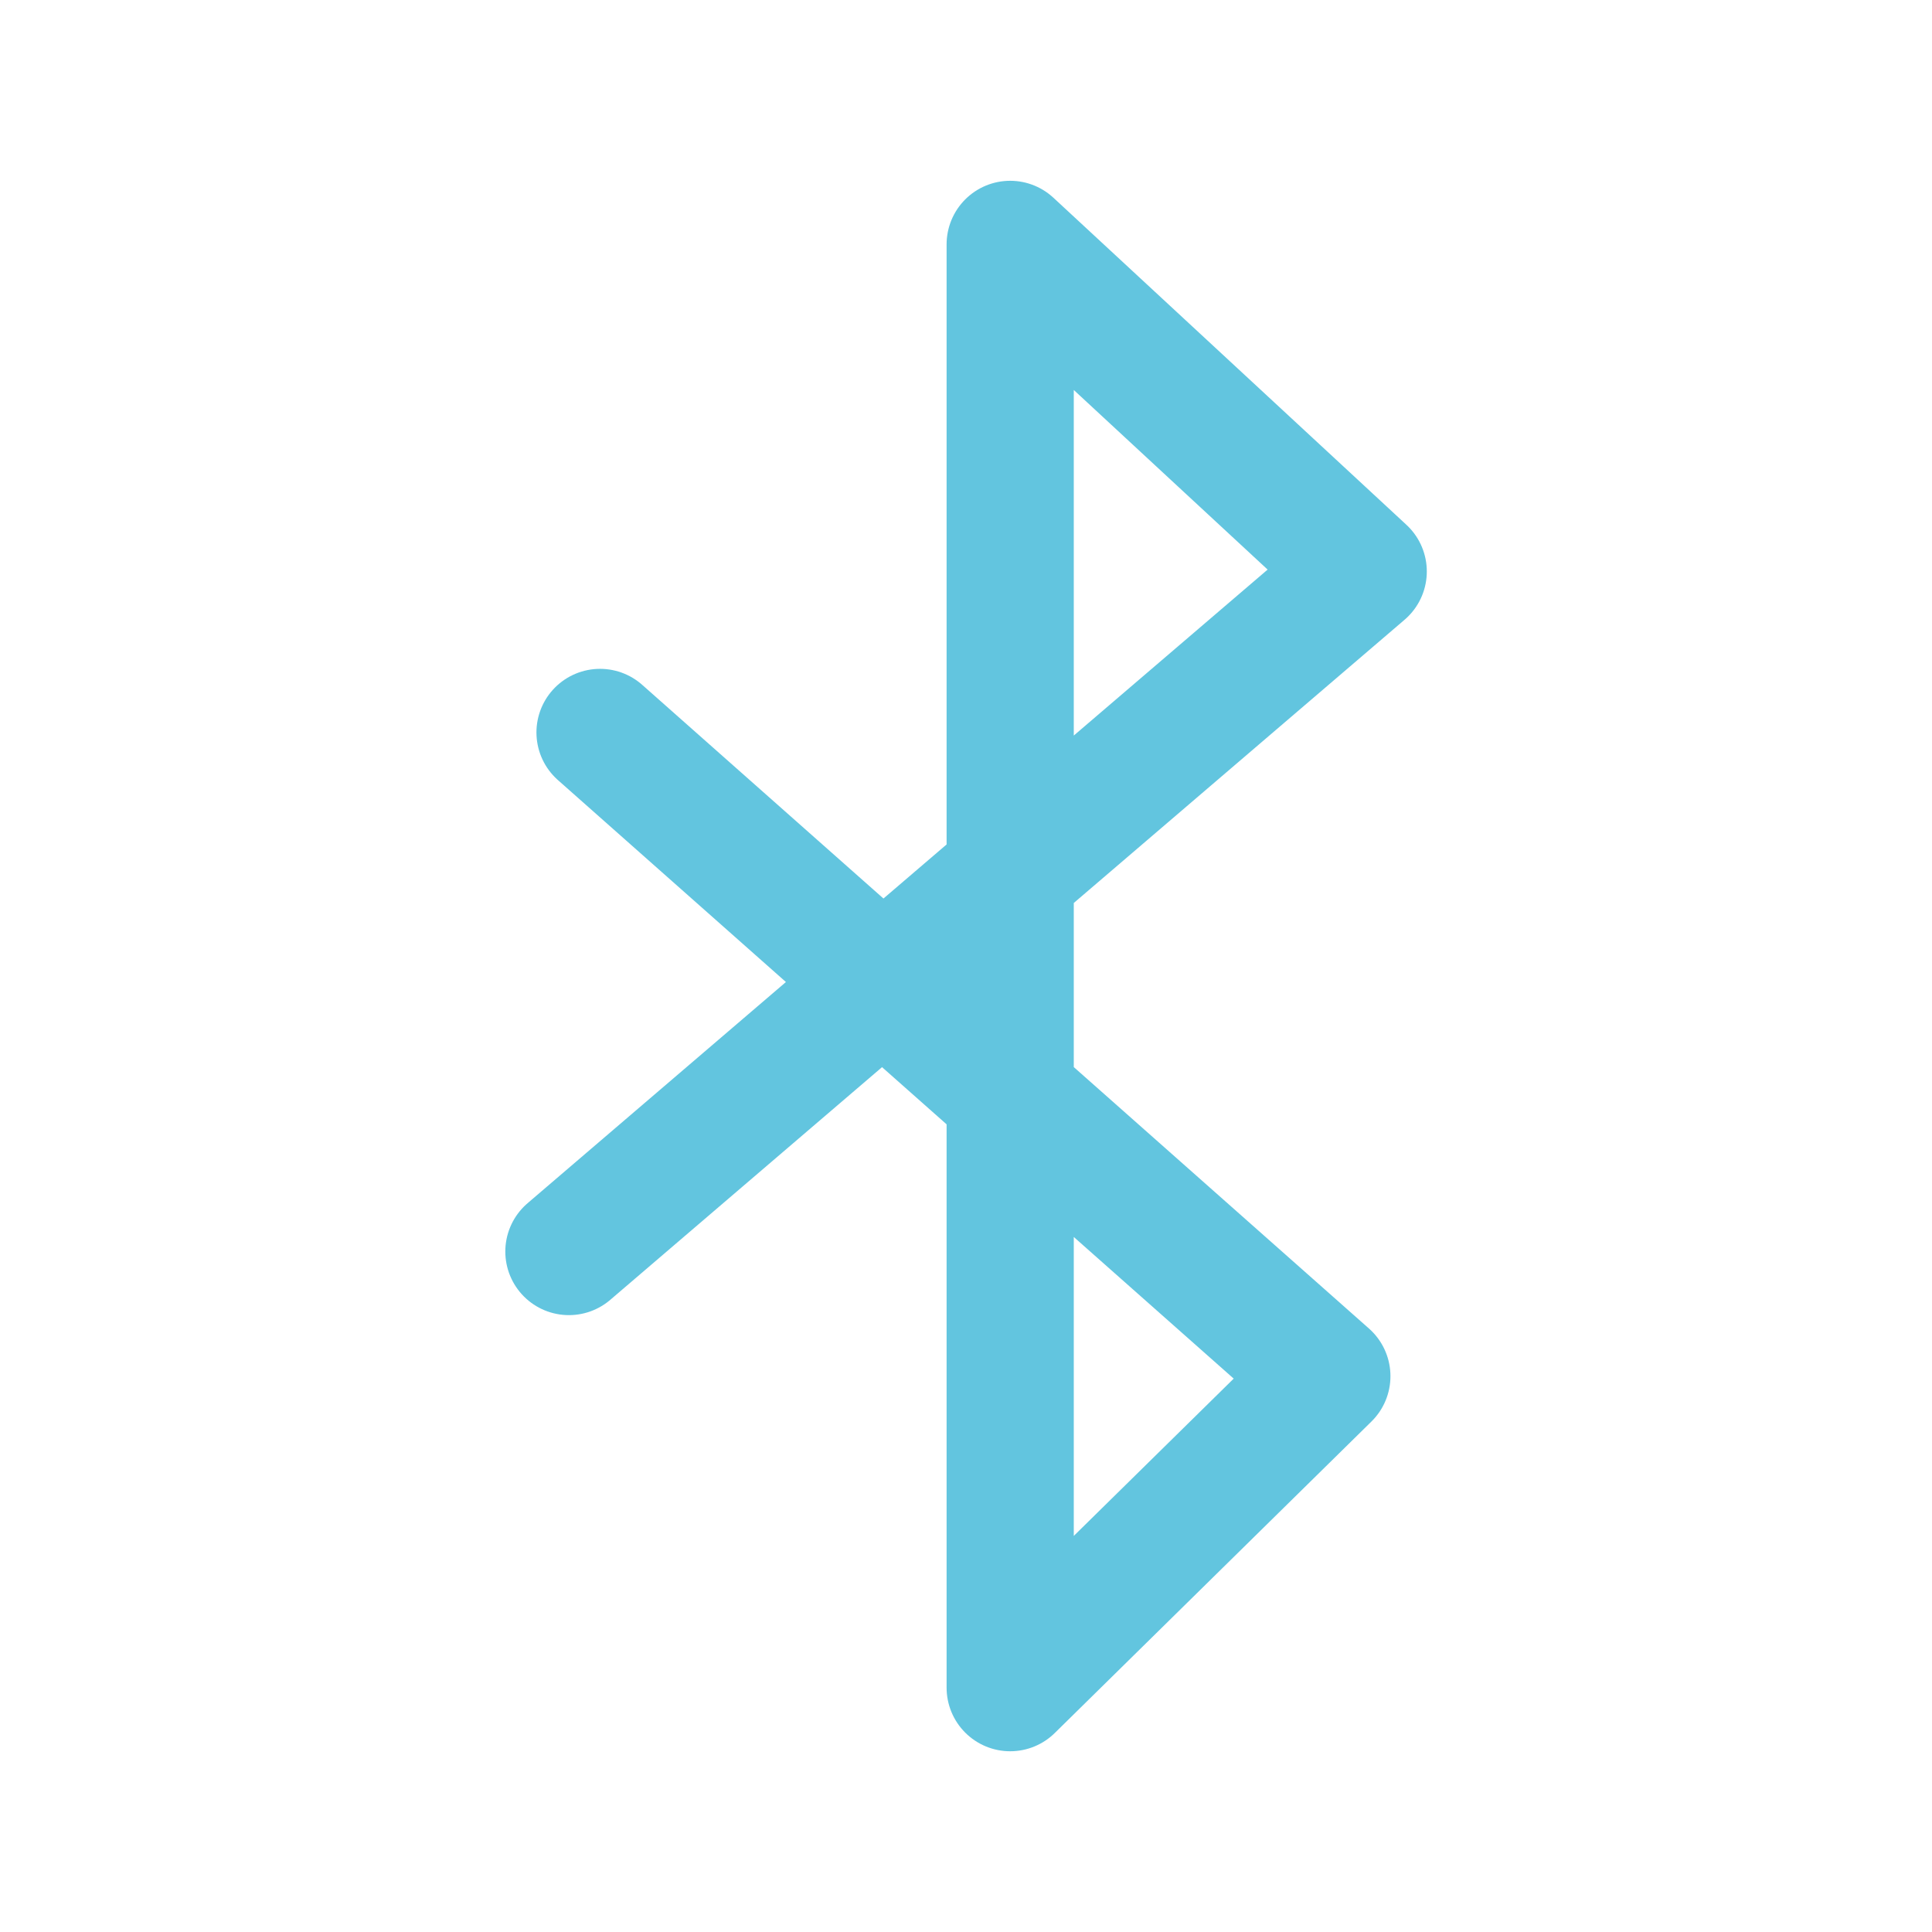 <svg height="512" viewBox="0 0 512 512" width="512" xmlns="http://www.w3.org/2000/svg">
 <path d="m150.765 331.67l81.701-69.949 128.8-110.28-93.556-86.679v382.487l83.921-82.548-192.616-170.6" fill="none" stroke="#62c5df" stroke-linecap="round" stroke-linejoin="round" stroke-width="33.704"/>
</svg>

